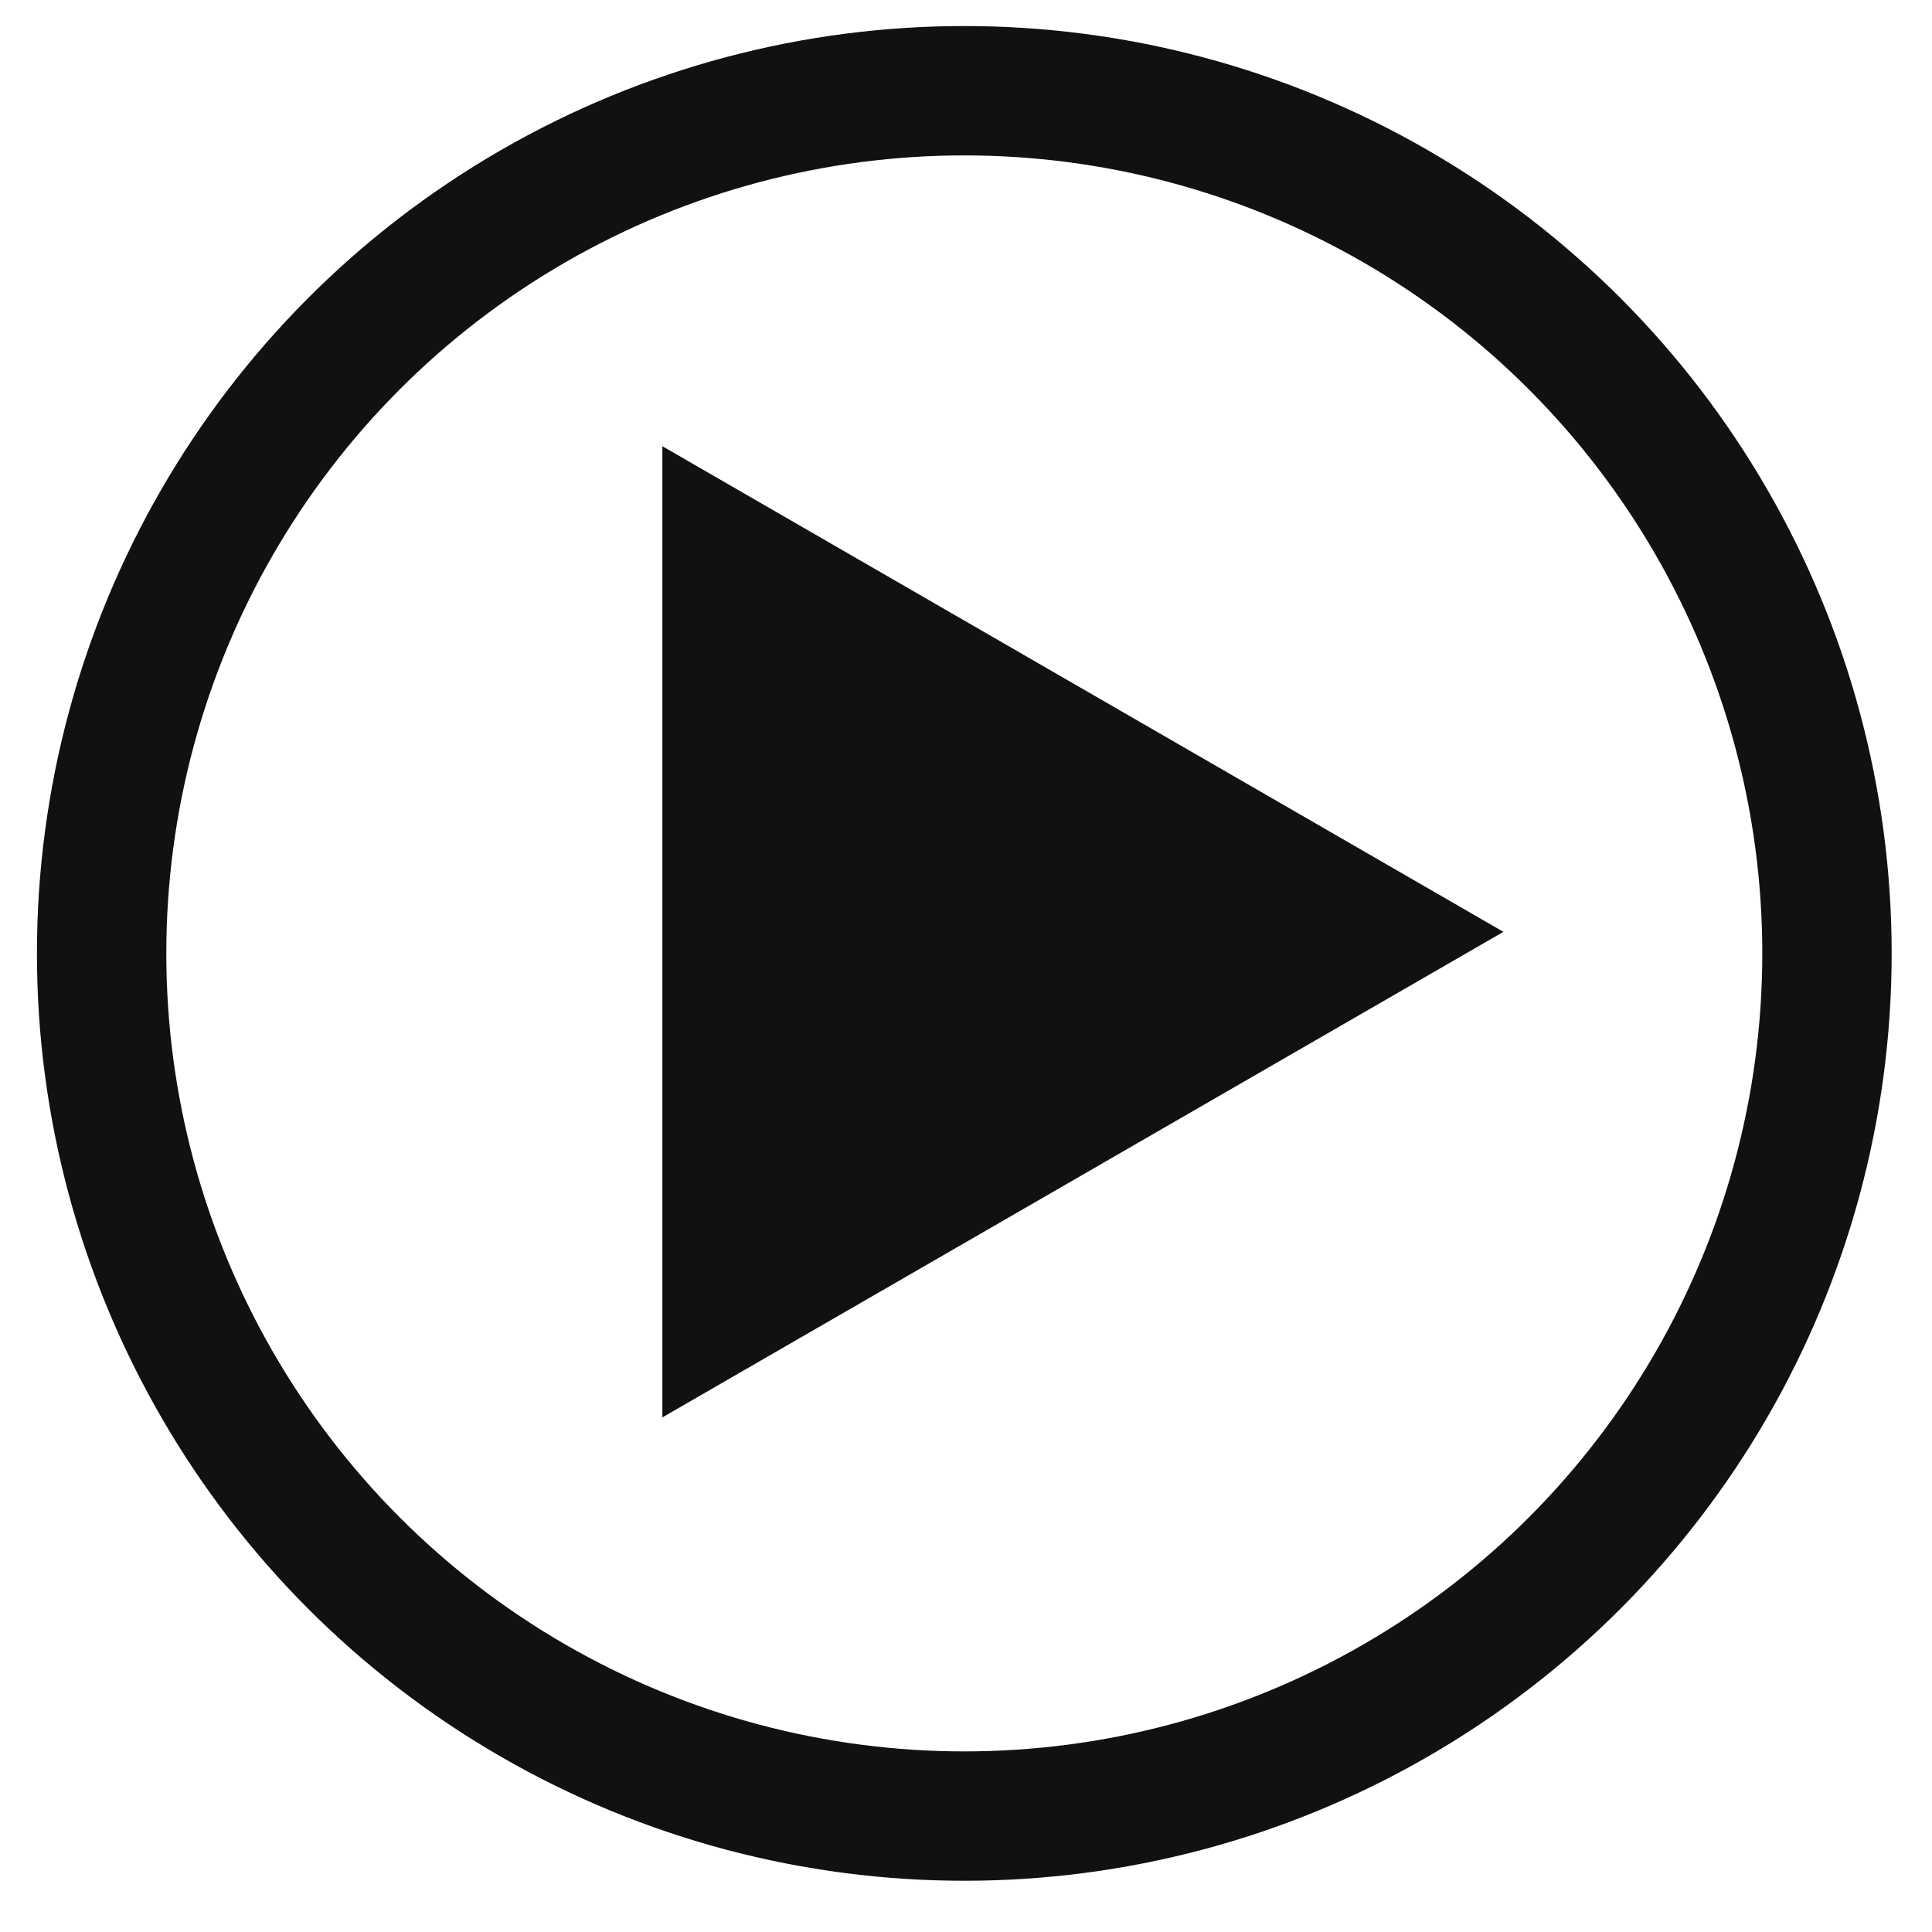 <svg width="25" height="25" viewBox="0 0 25 25" fill="none" xmlns="http://www.w3.org/2000/svg">
<circle cx="12.478" cy="12.337" r="11.163" stroke="#111111" stroke-width="1.674"/>
<path d="M19.454 12.058L8.571 18.341L8.571 5.774L19.454 12.058Z" fill="#111111"/>
</svg>
